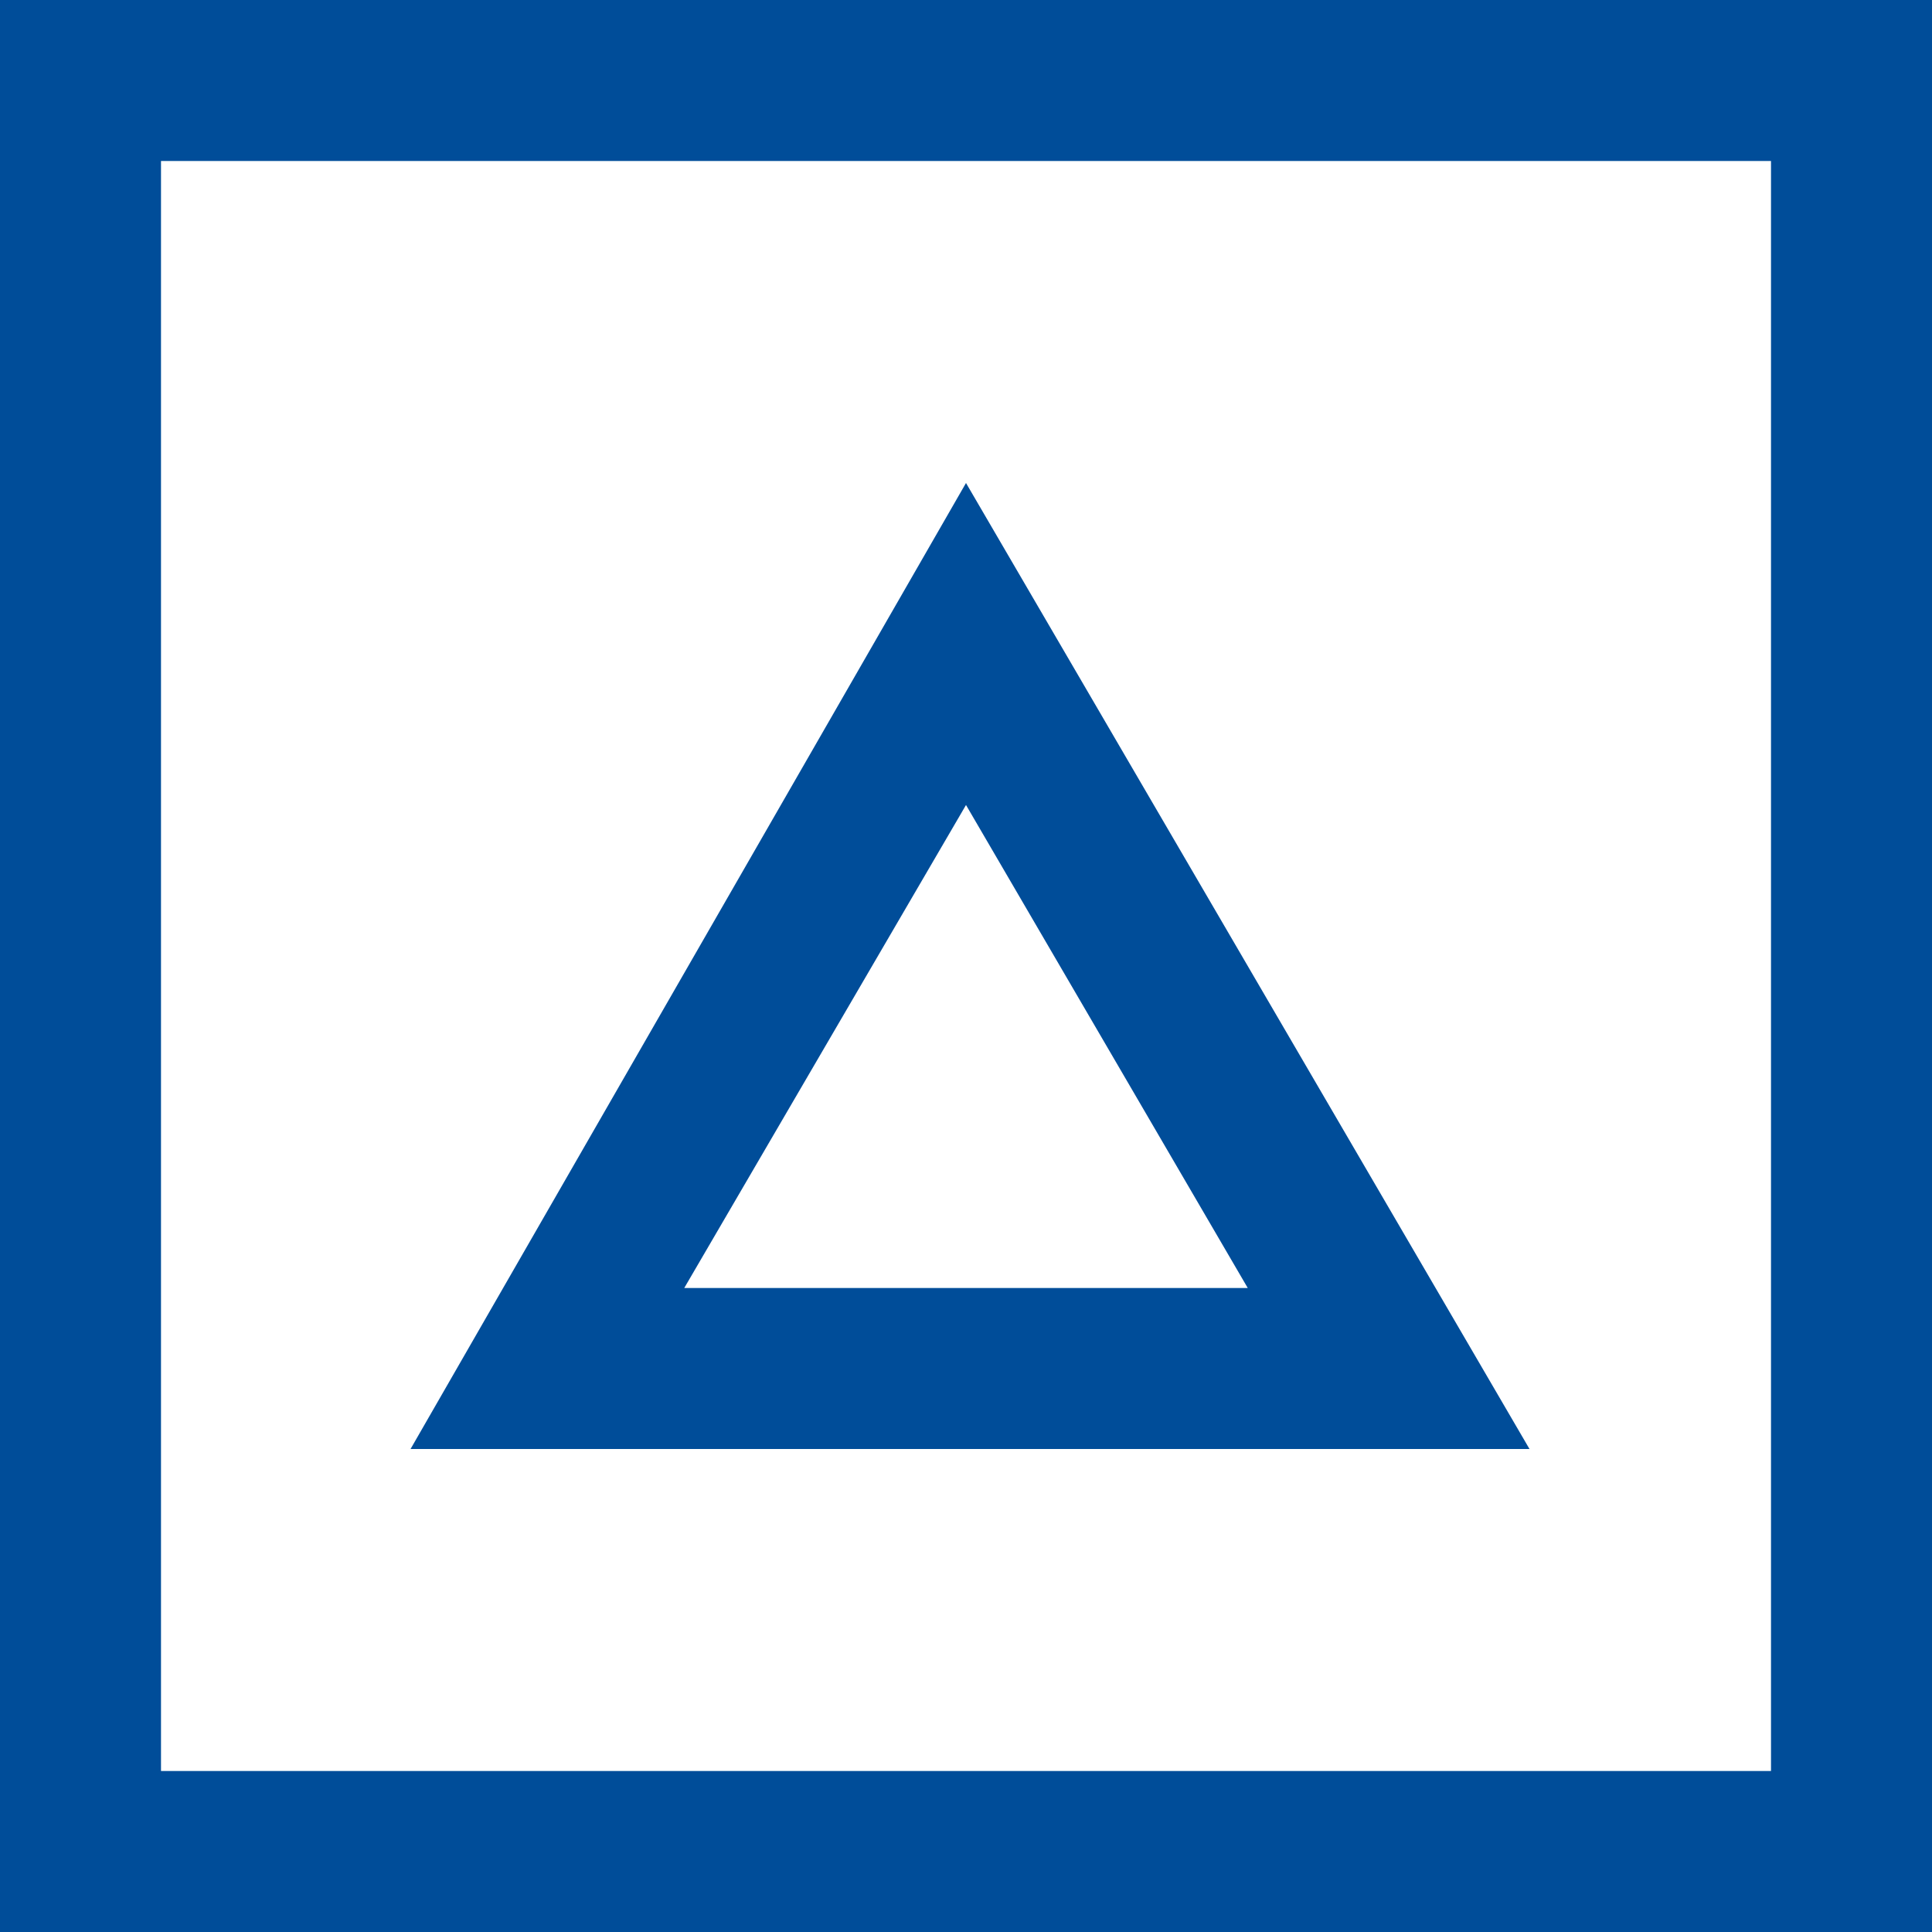 <svg width="24" height="24" viewBox="0 0 24 24" fill="none" xmlns="http://www.w3.org/2000/svg">
<path d="M0 24H24V0H0V24ZM2 2H22V22H2V2ZM5.1 18H19L12 6L5.1 18ZM8.5 16L12 10L15.5 16H8.5Z" fill="#004D99"/>
</svg>
